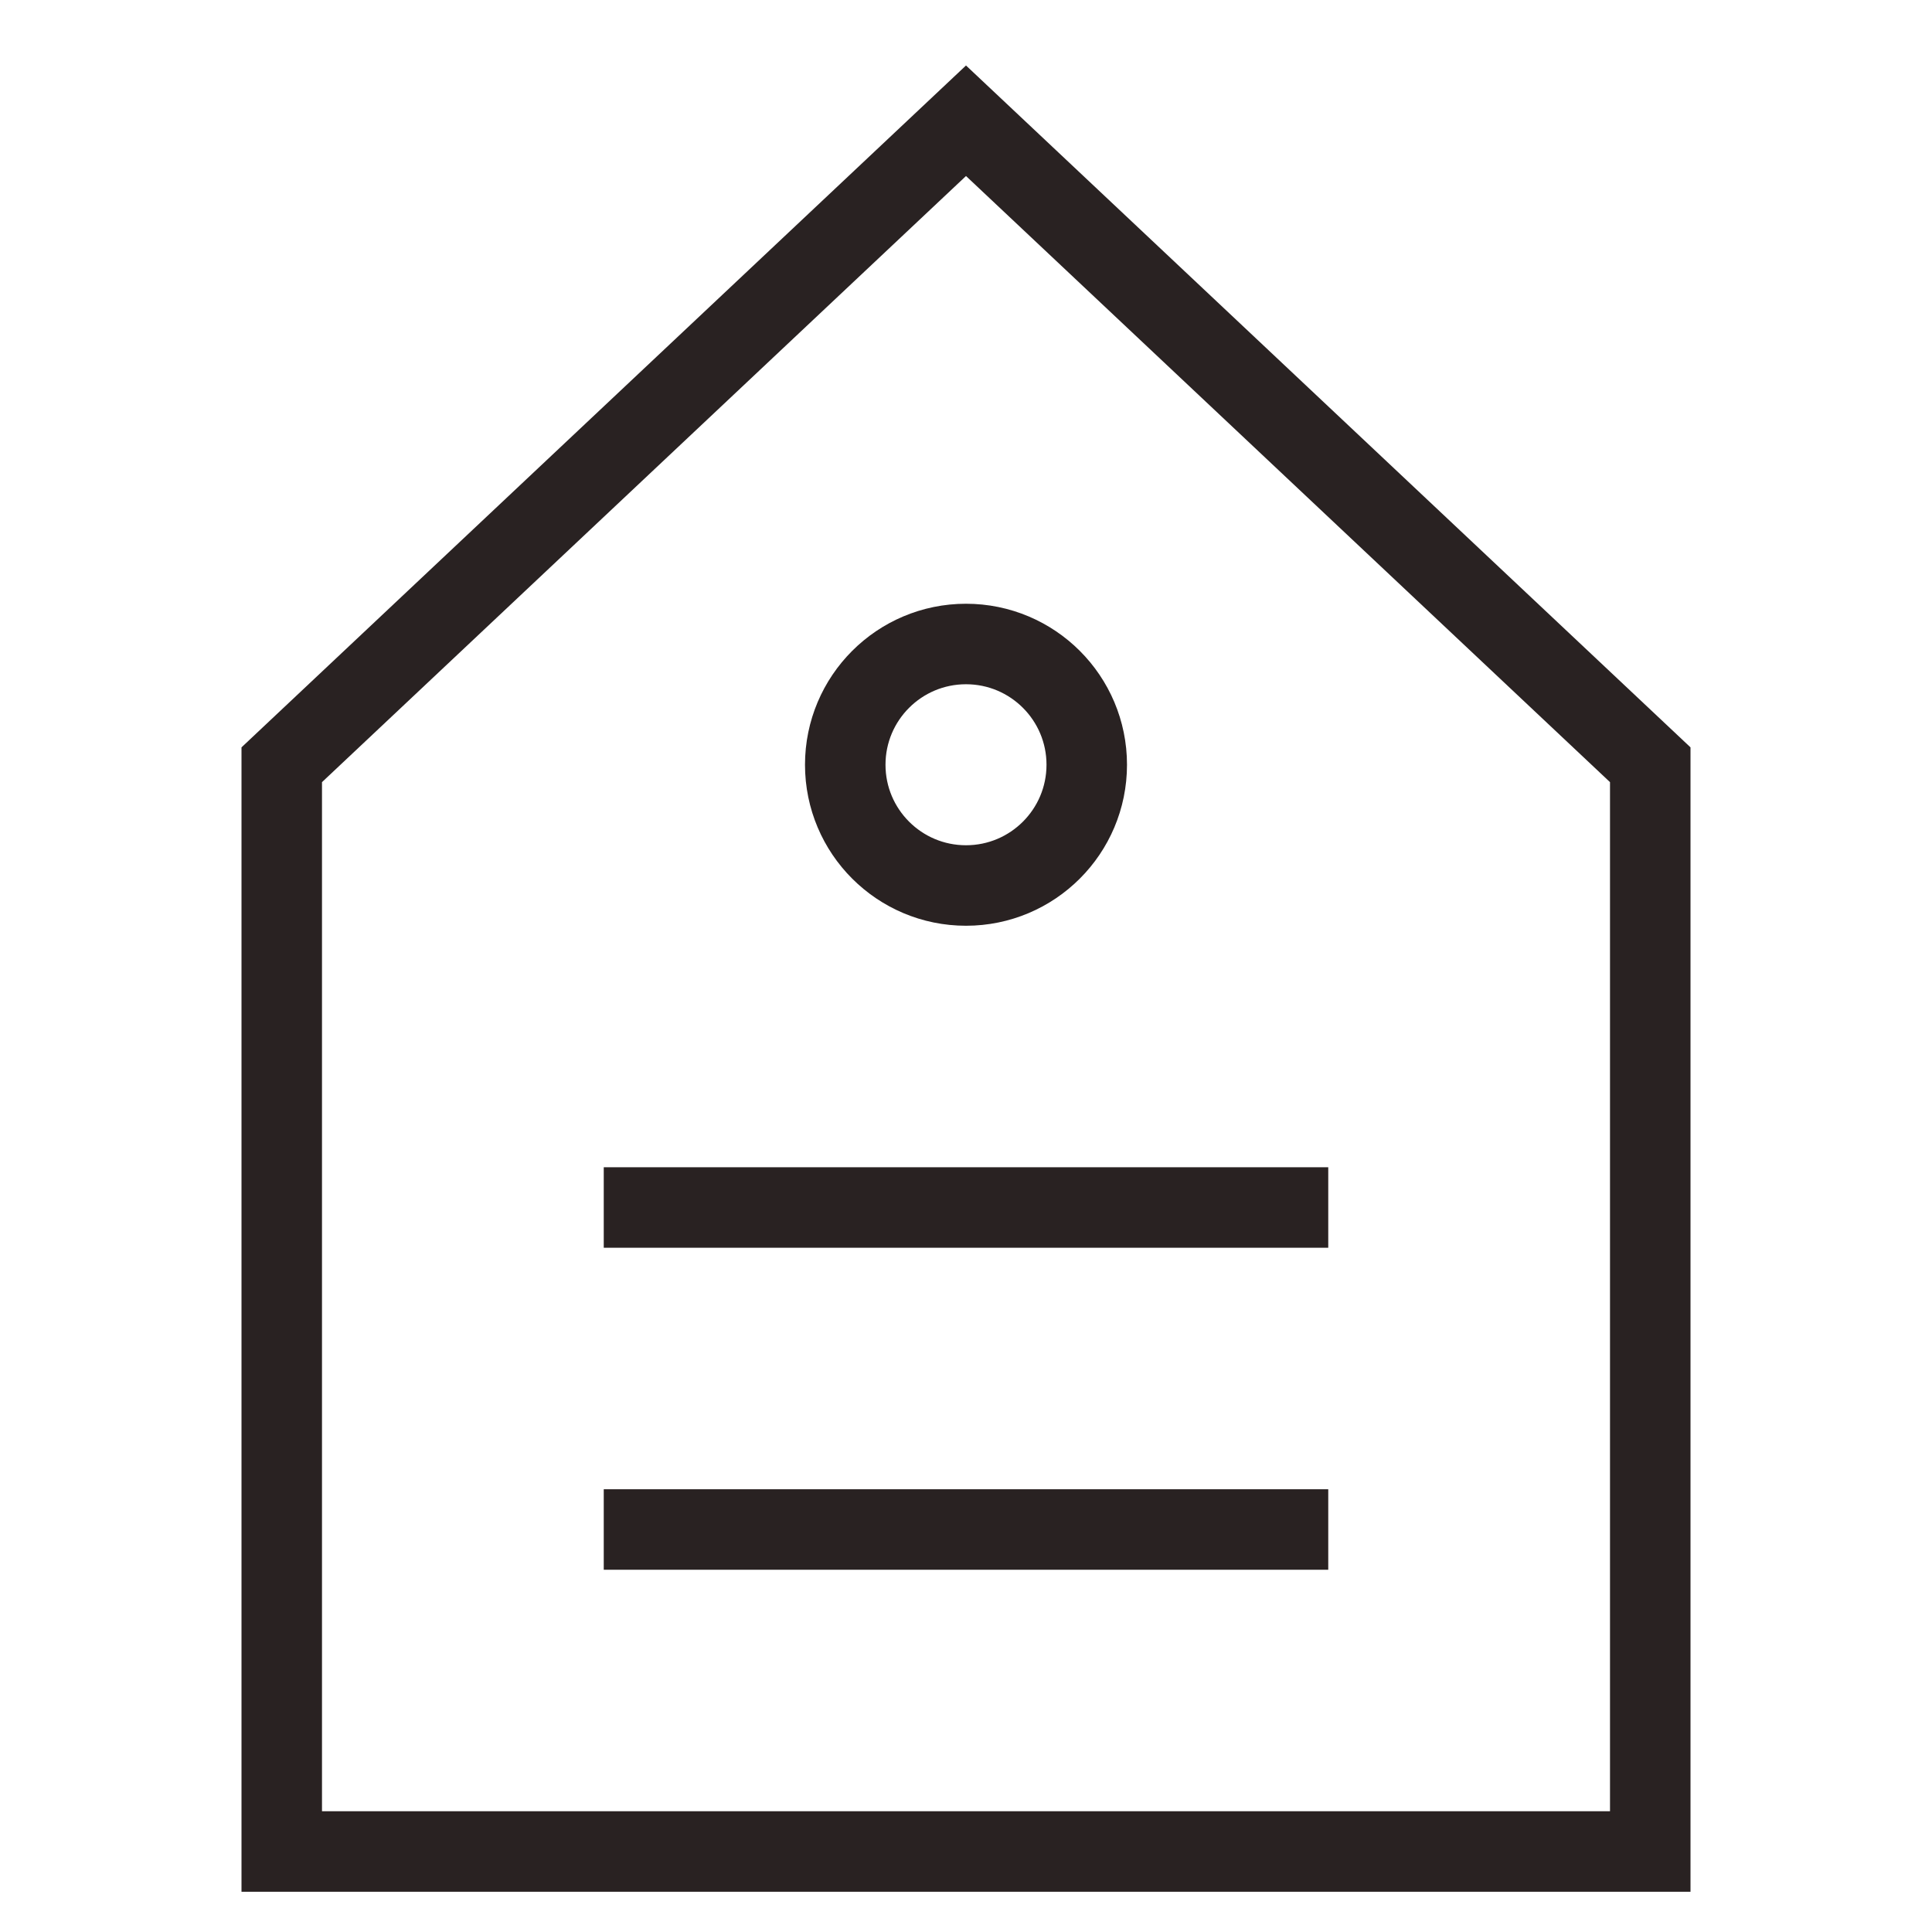 <svg xmlns="http://www.w3.org/2000/svg" viewBox="0 0 48 48"><title>shopping label 2</title><g class="nc-icon-wrapper" stroke-linecap="square" stroke-linejoin="miter" stroke-width="2" fill="#292222" stroke="#292222"><polygon fill="none" stroke="#292222" stroke-miterlimit="10" points="7,46 7,19 24,3 41,19 41,46 "/> <line data-color="color-2" fill="none" stroke-miterlimit="10" x1="16" y1="30" x2="32" y2="30"/> <line data-color="color-2" fill="none" stroke-miterlimit="10" x1="16" y1="38" x2="32" y2="38"/> <circle data-color="color-2" fill="none" stroke-miterlimit="10" cx="24" cy="19" r="3"/></g></svg>